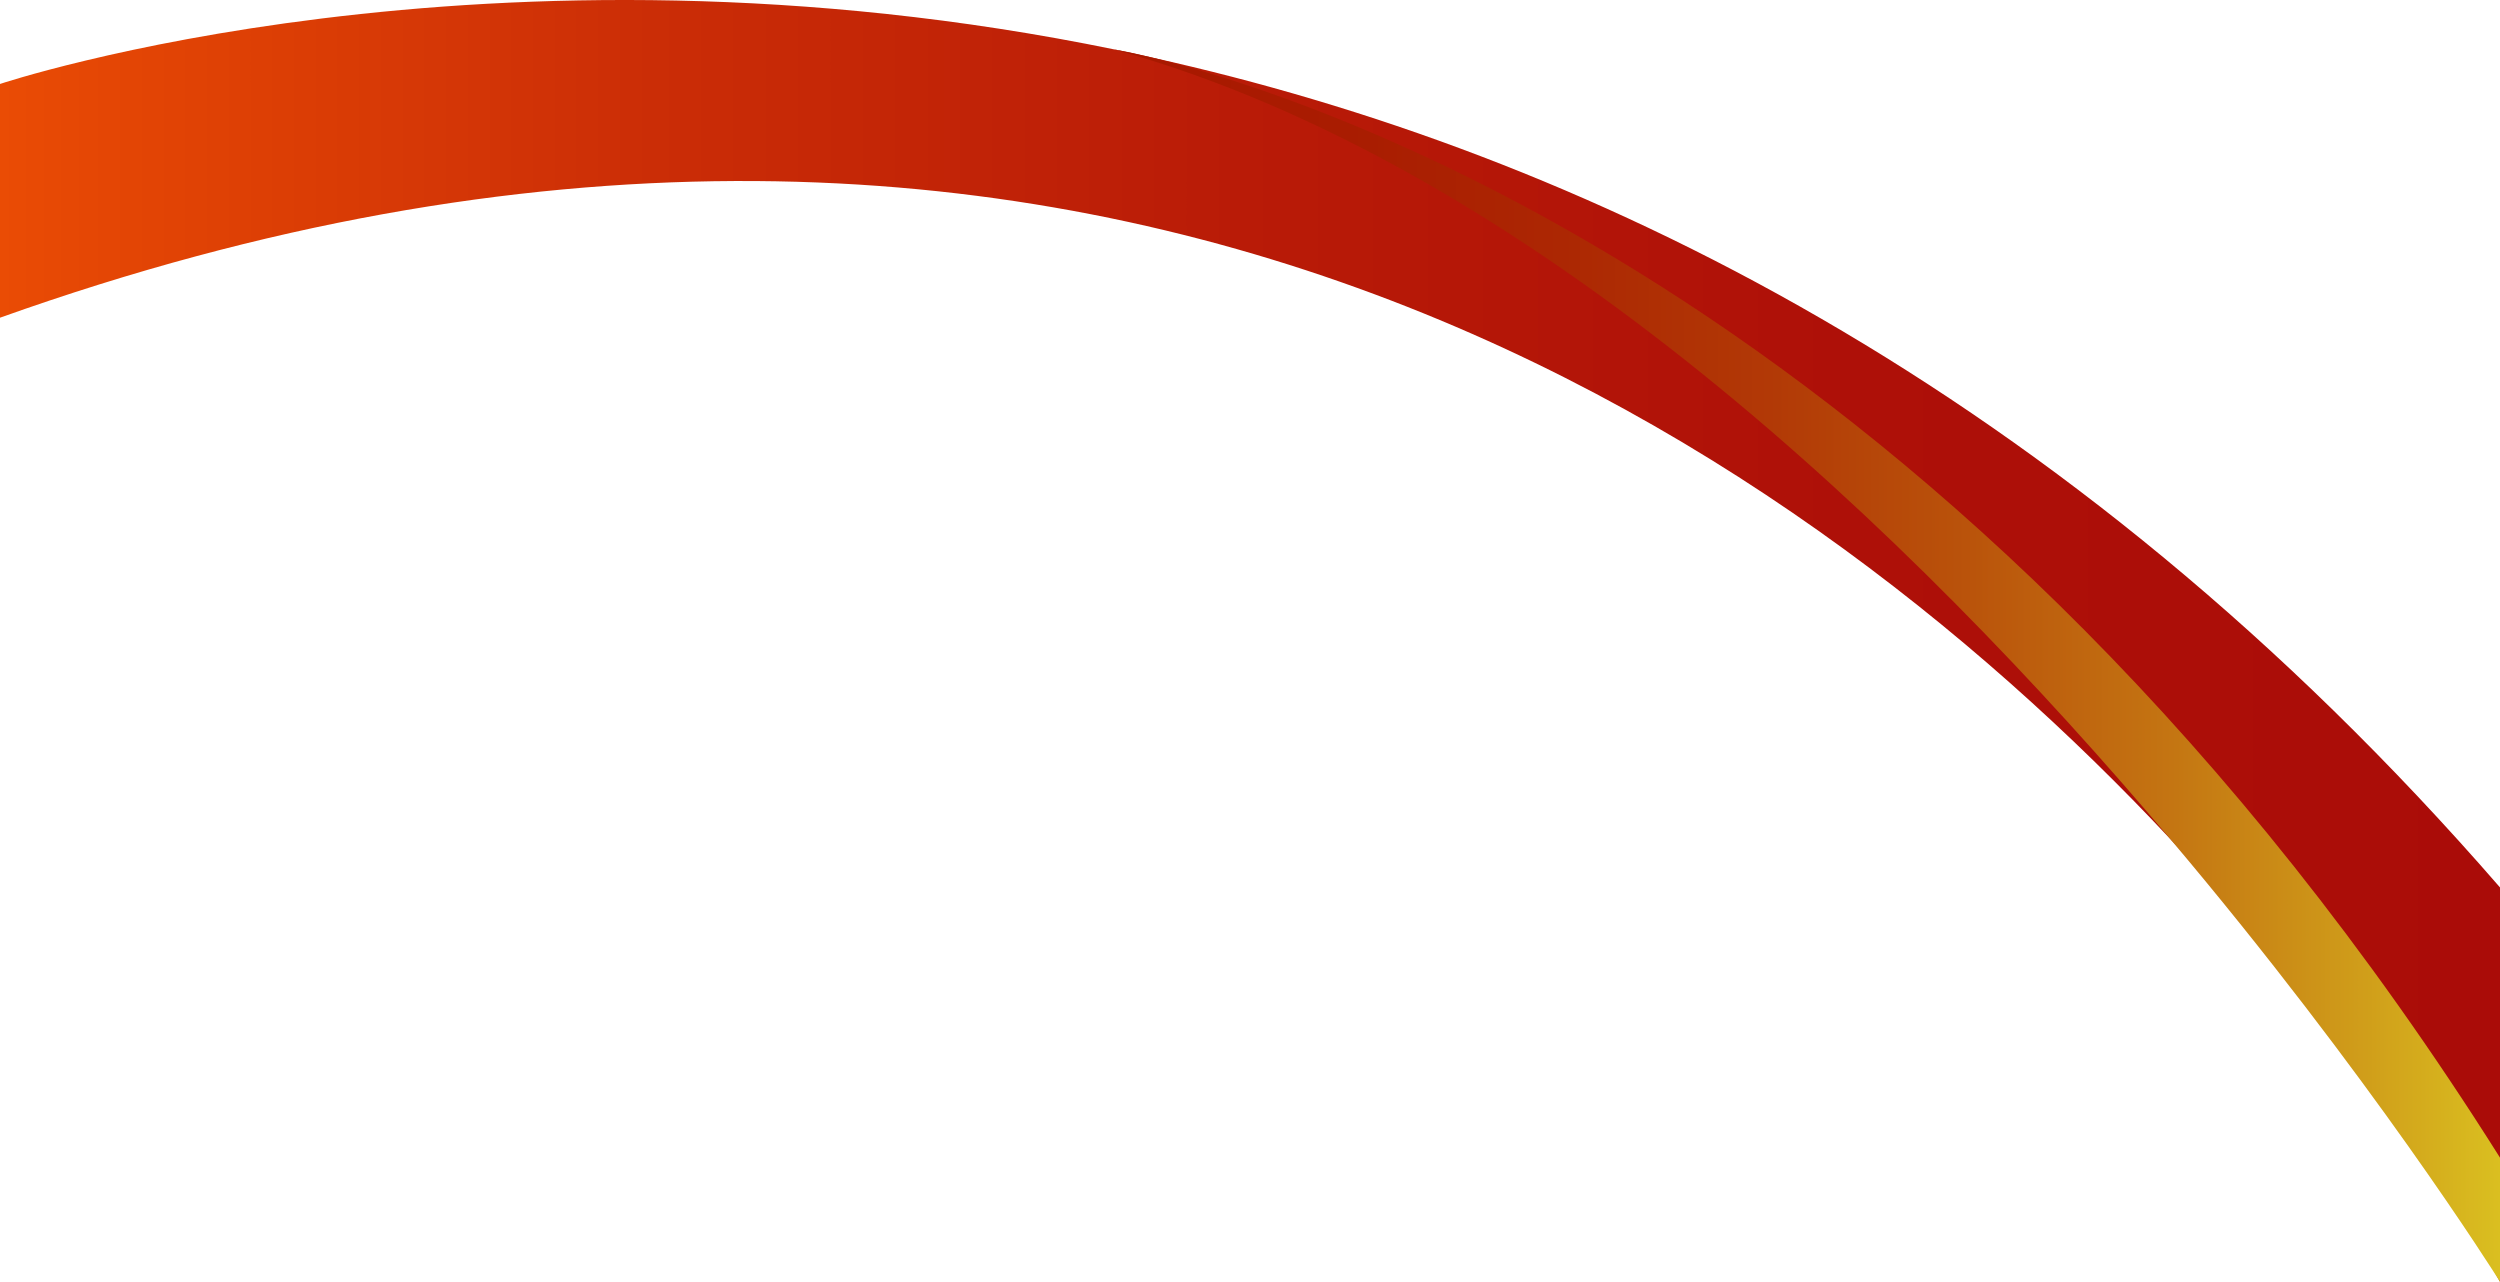 <svg version="1.1" xmlns="http://www.w3.org/2000/svg" xmlns:xlink="http://www.w3.org/1999/xlink" x="0px" y="0px"
	 viewBox="0 0 463.65 237.722" style="enable-background:new 0 0 463.65 237.722;" xml:space="preserve">
<g>
	<linearGradient id="SVGID_1_" gradientUnits="userSpaceOnUse" x1="0" y1="118.861" x2="463.65" y2="118.861">
		<stop  offset="0" style="stop-color:#EA4C05"/>
		<stop  offset="0.035" style="stop-color:#E54705"/>
		<stop  offset="0.261" style="stop-color:#CB2D06"/>
		<stop  offset="0.494" style="stop-color:#B91B07"/>
		<stop  offset="0.736" style="stop-color:#AE1008"/>
		<stop  offset="1" style="stop-color:#AA0C08"/>
	</linearGradient>
	<path style="fill:url(#SVGID_1_);" d="M463.65,164.582v73.14c0,0-0.01-0.01-0.02-0.04c-0.72-1.35-21.03-39.34-61.22-82.18
		C331.2,79.562,197.57-11.618,0,58.922v-43.35c0,0,90.51-30.29,206.78-6.38h0.01c2.25,0.46,4.52,0.95,6.79,1.46
		c0.03,0.01,0.06,0.01,0.09,0.02C292.49,28.192,382.36,70.942,463.65,164.582z"/>
	
		<linearGradient id="SVGID_00000166668765627121976550000017484173427668835458_" gradientUnits="userSpaceOnUse" x1="206.6" y1="123.442" x2="463.65" y2="123.442">
		<stop  offset="0" style="stop-color:#A81800"/>
		<stop  offset="0.169" style="stop-color:#A91C01"/>
		<stop  offset="0.324" style="stop-color:#AC2703"/>
		<stop  offset="0.473" style="stop-color:#B23906"/>
		<stop  offset="0.62" style="stop-color:#BA540B"/>
		<stop  offset="0.763" style="stop-color:#C47512"/>
		<stop  offset="0.903" style="stop-color:#D09E1A"/>
		<stop  offset="1" style="stop-color:#DABF20"/>
	</linearGradient>
	<path style="fill:url(#SVGID_00000166668765627121976550000017484173427668835458_);" d="M463.65,214.702v23.02
		c0,0-0.01-0.01-0.02-0.04c-0.88-1.4-23.99-38.14-61.22-82.18c-47.75-56.5-118.73-125-195.81-146.34c0.04,0,0.1,0.01,0.18,0.03h0.01
		c0.71,0.12,3.05,0.55,6.79,1.46c0.03,0.01,0.06,0.01,0.09,0.02C243.78,18.002,363.74,56.122,463.65,214.702z"/>
</g>
</svg>
